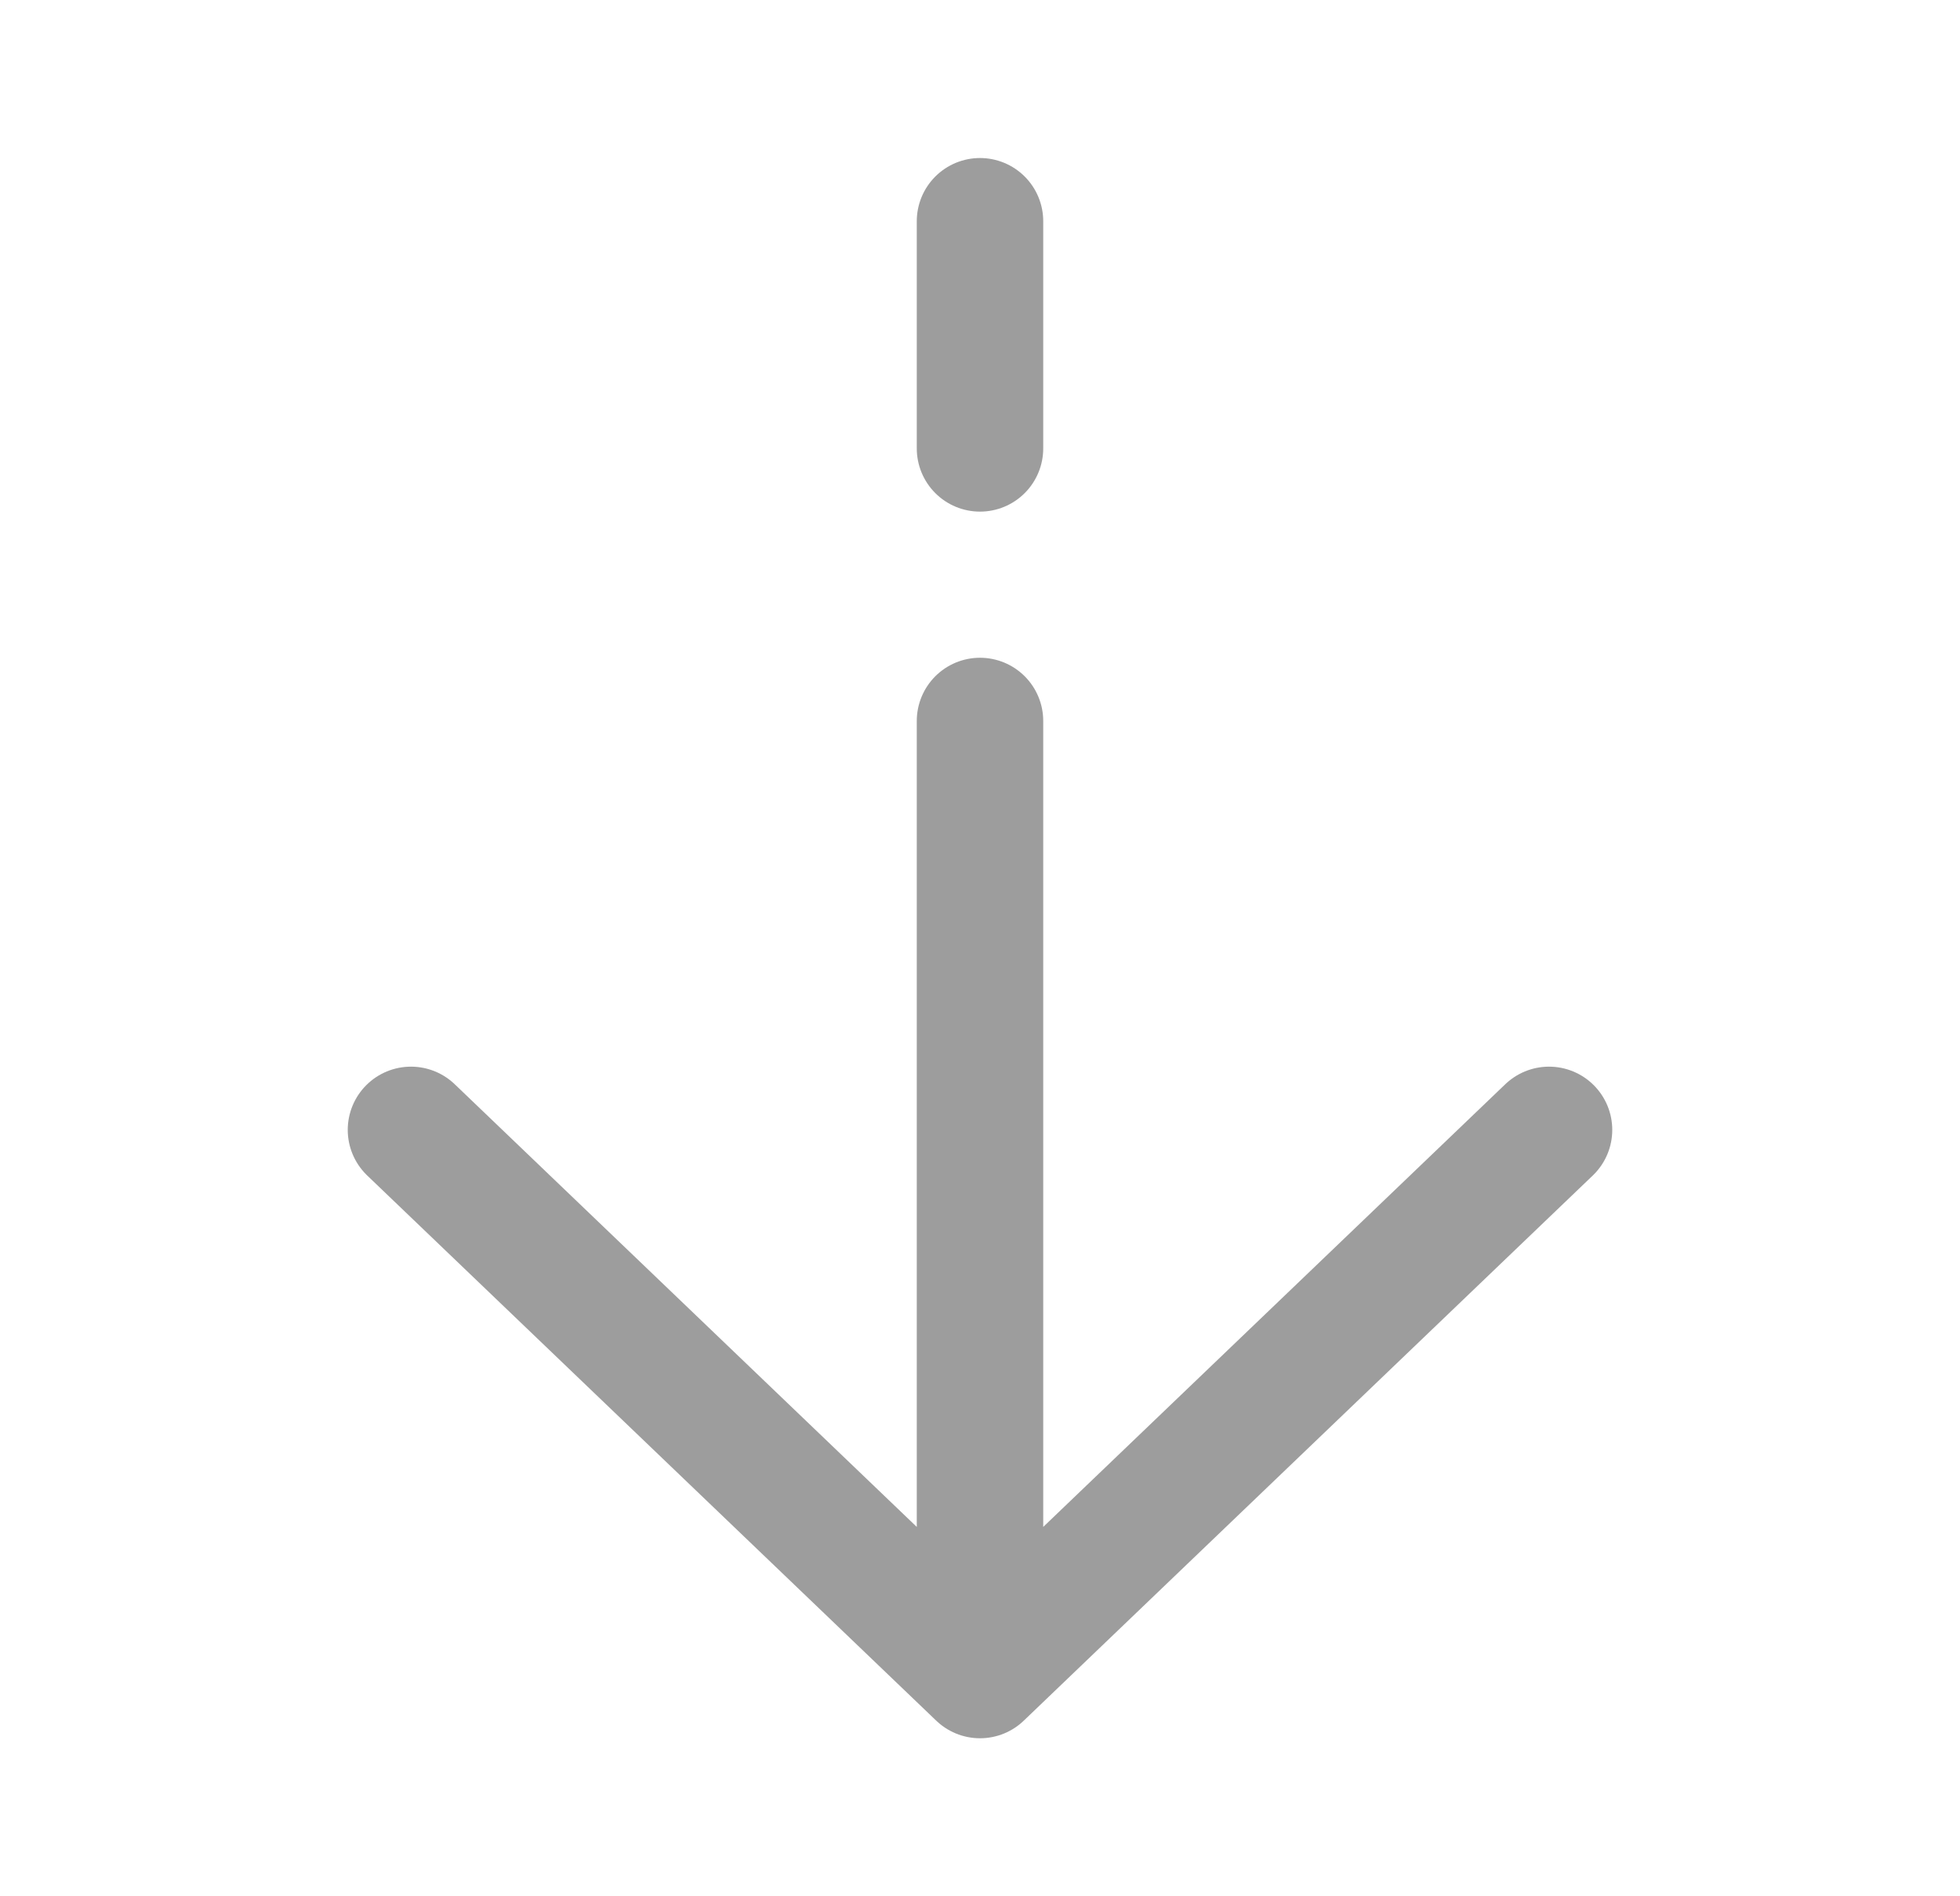 <svg width="31" height="30" viewBox="0 0 31 30" fill="none" xmlns="http://www.w3.org/2000/svg">
<path d="M15.5 26.5L24.5 17.875M15.5 26.5L6.5 17.875M15.5 26.5V11.406M15.5 3.5V7.094" stroke="#9D9D9D" stroke-width="2" stroke-linecap="round" stroke-linejoin="round"/>
</svg>
